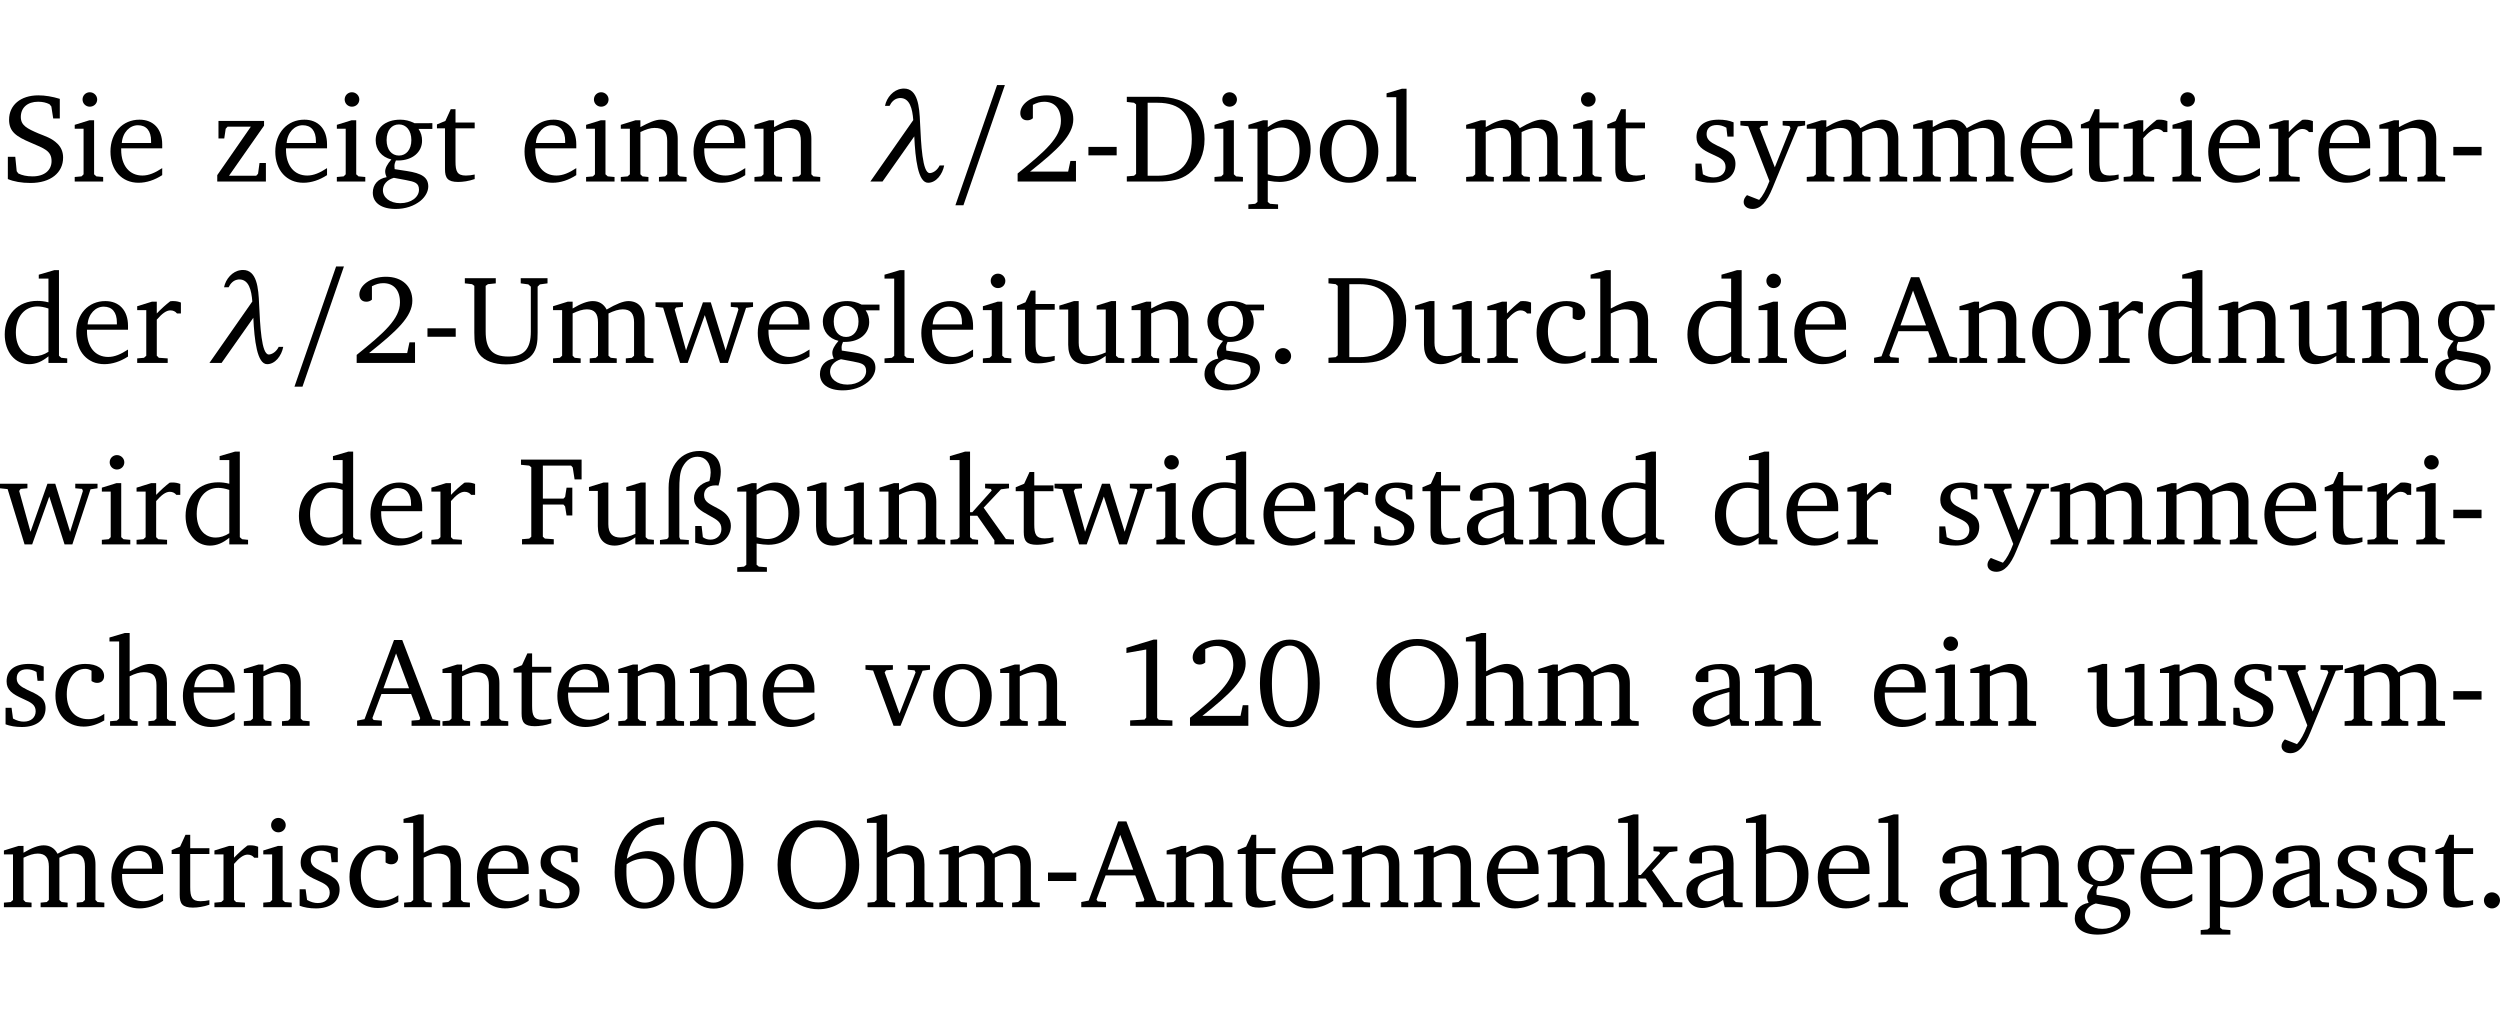 <?xml version="1.0" encoding="UTF-8" standalone="no"?>
<svg
   width="189.459pt"
   height="76.83pt"
   viewBox="0 0 189.459 76.83"
   version="1.2"
   id="svg561"
   sodipodi:docname="c430de4471cb.pdf"
   xmlns:inkscape="http://www.inkscape.org/namespaces/inkscape"
   xmlns:sodipodi="http://sodipodi.sourceforge.net/DTD/sodipodi-0.dtd"
   xmlns:xlink="http://www.w3.org/1999/xlink"
   xmlns="http://www.w3.org/2000/svg"
   xmlns:svg="http://www.w3.org/2000/svg">
  <sodipodi:namedview
     id="namedview563"
     pagecolor="#ffffff"
     bordercolor="#000000"
     borderopacity="0.25"
     inkscape:showpageshadow="2"
     inkscape:pageopacity="0.0"
     inkscape:pagecheckerboard="0"
     inkscape:deskcolor="#d1d1d1"
     inkscape:document-units="pt" />
  <defs
     id="defs124">
    <g
       id="g122">
      <symbol
         overflow="visible"
         id="glyph0-0">
        <path
           style="stroke:none"
           d=""
           id="path2" />
      </symbol>
      <symbol
         overflow="visible"
         id="glyph0-1">
        <path
           style="stroke:none"
           d="m 0.578,-0.188 c 0.438,0.188 1.031,0.297 1.719,0.297 1.531,0 2.469,-0.781 2.469,-1.922 0,-0.422 -0.141,-0.766 -0.422,-1.047 -0.438,-0.438 -0.953,-0.578 -1.438,-0.781 -0.875,-0.375 -1.344,-0.609 -1.344,-1.25 0,-0.703 0.5,-1.156 1.312,-1.156 0.328,0 0.609,0.062 0.859,0.188 L 3.875,-5.688 4.016,-4.781 h 0.5 V -6.266 C 3.953,-6.438 3.406,-6.531 2.891,-6.531 c -1.359,0 -2.219,0.75 -2.219,1.844 0,0.922 0.562,1.281 1.625,1.734 1.047,0.453 1.594,0.625 1.594,1.406 0,0.672 -0.516,1.156 -1.438,1.156 -0.438,0 -0.797,-0.078 -1.078,-0.219 L 1.25,-0.781 1.141,-1.875 h -0.562 z m 0,0"
           id="path5" />
      </symbol>
      <symbol
         overflow="visible"
         id="glyph0-2">
        <path
           style="stroke:none"
           d="m 1.469,-6.766 c -0.297,0 -0.547,0.234 -0.547,0.547 0,0.312 0.25,0.547 0.547,0.547 0.312,0 0.562,-0.234 0.562,-0.547 0,-0.297 -0.25,-0.547 -0.562,-0.547 z m -0.031,2.125 -1.109,0.344 V -4 H 1 v 3.453 L 0.844,-0.391 0.328,-0.344 V 0 h 2.156 V -0.344 L 1.969,-0.391 1.797,-0.547 v -4.094 z m 0,0"
           id="path8" />
      </symbol>
      <symbol
         overflow="visible"
         id="glyph0-3">
        <path
           style="stroke:none"
           d="m 4.281,-1.016 c -0.547,0.359 -1.016,0.562 -1.5,0.562 -0.969,0 -1.609,-0.734 -1.609,-1.953 0,-0.031 0,-0.078 0,-0.109 H 4.281 c 0,-0.109 0,-0.203 0,-0.297 0,-1.172 -0.672,-1.875 -1.719,-1.875 -1.281,0 -2.203,0.984 -2.203,2.422 0,1.406 0.859,2.359 2.125,2.359 0.609,0 1.219,-0.203 1.797,-0.578 z M 3.438,-2.922 H 1.219 c 0.062,-0.812 0.609,-1.344 1.219,-1.344 0.641,0 1,0.422 1,1.203 0,0.047 0,0.094 0,0.141 z m 0,0"
           id="path11" />
      </symbol>
      <symbol
         overflow="visible"
         id="glyph0-4">
        <path
           style="stroke:none"
           d="M 0.438,0 H 4.125 V -1.406 H 3.641 L 3.531,-0.594 3.391,-0.438 h -2.062 l 2.656,-3.797 V -4.594 H 0.531 v 1.328 h 0.438 L 1.078,-4 1.219,-4.156 H 2.984 L 0.438,-0.484 Z m 0,0"
           id="path14" />
      </symbol>
      <symbol
         overflow="visible"
         id="glyph0-5">
        <path
           style="stroke:none"
           d="M 3.531,-4.422 C 3.172,-4.609 2.812,-4.688 2.453,-4.688 c -1.141,0 -1.859,0.641 -1.859,1.562 0,0.719 0.453,1.281 1.188,1.453 -0.312,0.359 -0.469,0.656 -0.469,0.906 0,0.156 0.047,0.297 0.109,0.438 C 0.766,-0.219 0.375,0.234 0.375,0.844 0.375,1.609 1.016,2.078 2.109,2.078 2.844,2.078 3.5,1.859 4,1.453 4.375,1.141 4.578,0.734 4.578,0.375 c 0,-0.703 -0.5,-1 -1.625,-1.172 L 2.031,-0.938 c 0,-0.109 -0.016,-0.188 -0.016,-0.234 0,-0.141 0.047,-0.297 0.109,-0.422 0.062,0 0.109,0 0.156,0 1.109,0 1.828,-0.641 1.828,-1.5 0,-0.328 -0.078,-0.609 -0.266,-0.891 h 1.047 v -0.438 z m -1.172,0.094 c 0.547,0 0.938,0.453 0.938,1.188 0,0.719 -0.391,1.172 -0.938,1.172 -0.562,0 -0.938,-0.453 -0.938,-1.172 0,-0.734 0.375,-1.188 0.938,-1.188 z M 1.969,-0.281 2.891,-0.109 C 3.562,0.016 3.875,0.109 3.875,0.625 c 0,0.547 -0.578,1.016 -1.422,1.016 -0.797,0 -1.312,-0.438 -1.312,-0.984 0,-0.422 0.297,-0.781 0.828,-0.938 z m 0,0"
           id="path17" />
      </symbol>
      <symbol
         overflow="visible"
         id="glyph0-6">
        <path
           style="stroke:none"
           d="m 0.844,-4.031 v 3.094 c 0,0.672 0.203,0.969 1,0.969 0.359,0 0.797,-0.062 1.25,-0.219 v -0.344 c -0.219,0.047 -0.438,0.078 -0.672,0.078 -0.656,0 -0.781,-0.328 -0.781,-1.047 V -4.031 H 3.094 v -0.438 H 1.641 V -5.484 H 1.281 L 0.875,-4.594 0.234,-4.328 v 0.297 z m 0,0"
           id="path20" />
      </symbol>
      <symbol
         overflow="visible"
         id="glyph0-7">
        <path
           style="stroke:none"
           d="M 0.281,0 H 2.375 V -0.344 L 1.922,-0.391 1.766,-0.547 V -3.75 c 0.406,-0.203 0.766,-0.312 1.062,-0.312 0.703,0 0.969,0.281 0.969,0.984 v 2.531 l -0.156,0.156 -0.469,0.047 V 0 h 2.094 V -0.344 L 4.75,-0.391 4.594,-0.547 v -2.688 c 0,-0.969 -0.469,-1.453 -1.297,-1.453 -0.406,0 -0.891,0.219 -1.531,0.562 v -0.516 h -0.375 L 0.281,-4.297 V -4 h 0.688 v 3.453 L 0.797,-0.391 0.281,-0.344 Z m 0,0"
           id="path23" />
      </symbol>
      <symbol
         overflow="visible"
         id="glyph0-8">
        <path
           style="stroke:none"
           d="m 1.344,-0.75 c 2.125,-1.688 3.281,-2.766 3.281,-3.969 0,-1.078 -0.766,-1.812 -2,-1.812 -1.188,0 -2.016,0.672 -2.016,1.344 0,0.328 0.188,0.547 0.531,0.547 0.156,0 0.297,-0.047 0.422,-0.156 V -5.812 c 0.297,-0.156 0.562,-0.234 0.859,-0.234 0.797,0 1.266,0.531 1.266,1.453 0,1.25 -1.188,2.297 -3.281,3.984 V 0 H 4.828 V -1.562 H 4.406 L 4.234,-0.75 Z m 0,0"
           id="path26" />
      </symbol>
      <symbol
         overflow="visible"
         id="glyph0-9">
        <path
           style="stroke:none"
           d="m 0.453,-2.625 v 0.641 H 2.594 V -2.625 Z m 0,0"
           id="path29" />
      </symbol>
      <symbol
         overflow="visible"
         id="glyph0-10">
        <path
           style="stroke:none"
           d="M 2.672,-6.422 H 0.312 v 0.391 l 0.547,0.062 0.156,0.125 v 5.266 L 0.859,-0.438 0.312,-0.391 V 0 h 2.359 c 0.969,0 1.688,-0.109 2.344,-0.594 0.781,-0.594 1.188,-1.484 1.188,-2.625 0,-2 -1.266,-3.203 -3.531,-3.203 z m -0.781,0.453 h 0.75 c 1.75,0 2.594,0.891 2.594,2.75 0,1.859 -0.844,2.781 -2.594,2.781 h -0.75 z m 0,0"
           id="path32" />
      </symbol>
      <symbol
         overflow="visible"
         id="glyph0-11">
        <path
           style="stroke:none"
           d="m 0.219,2.078 h 2.25 V 1.734 L 1.859,1.688 1.688,1.547 V -0.062 C 2.047,0 2.344,0.031 2.578,0.031 4,0.031 4.938,-0.953 4.938,-2.453 4.938,-3.797 4.156,-4.688 3.094,-4.688 2.656,-4.688 2.203,-4.5 1.688,-4.125 V -4.641 H 1.328 L 0.219,-4.297 V -4 h 0.688 V 1.547 L 0.734,1.688 0.219,1.734 Z m 1.469,-2.625 v -3.219 c 0.375,-0.219 0.688,-0.328 1.016,-0.328 0.828,0 1.391,0.656 1.391,1.766 0,1.172 -0.656,1.922 -1.594,1.922 -0.219,0 -0.484,-0.047 -0.812,-0.141 z m 0,0"
           id="path35" />
      </symbol>
      <symbol
         overflow="visible"
         id="glyph0-12">
        <path
           style="stroke:none"
           d="m 2.578,-4.688 c -1.297,0 -2.219,0.953 -2.219,2.391 0,1.406 0.938,2.391 2.219,2.391 1.281,0 2.219,-0.984 2.219,-2.391 0,-1.422 -0.938,-2.391 -2.219,-2.391 z m 0,0.406 c 0.766,0 1.328,0.75 1.328,1.984 0,1.234 -0.562,1.969 -1.328,1.969 -0.766,0 -1.328,-0.75 -1.328,-1.969 0,-1.25 0.547,-1.984 1.328,-1.984 z m 0,0"
           id="path38" />
      </symbol>
      <symbol
         overflow="visible"
         id="glyph0-13">
        <path
           style="stroke:none"
           d="M 0.266,0 H 2.5 V -0.344 L 1.953,-0.391 1.781,-0.547 V -7.031 H 1.422 l -1.156,0.344 v 0.297 H 1 v 5.844 l -0.172,0.156 -0.562,0.047 z m 0,0"
           id="path41" />
      </symbol>
      <symbol
         overflow="visible"
         id="glyph0-14">
        <path
           style="stroke:none"
           d="M 4.344,-4.047 C 4.125,-4.469 3.766,-4.688 3.297,-4.688 c -0.406,0 -0.906,0.188 -1.531,0.562 v -0.516 h -0.375 L 0.281,-4.297 V -4 h 0.688 v 3.453 L 0.797,-0.391 0.281,-0.344 V 0 H 2.375 V -0.344 L 1.922,-0.391 1.766,-0.547 V -3.75 C 2.188,-3.953 2.531,-4.062 2.844,-4.062 c 0.578,0 0.844,0.312 0.844,0.984 v 2.531 L 3.531,-0.391 3.062,-0.344 V 0 H 5.109 V -0.344 L 4.656,-0.391 4.484,-0.547 V -3.75 c 0.406,-0.203 0.781,-0.312 1.078,-0.312 0.594,0 0.859,0.312 0.859,0.984 v 2.531 L 6.25,-0.391 5.797,-0.344 V 0 h 2.094 V -0.344 L 7.375,-0.391 7.219,-0.547 v -2.688 c 0,-0.953 -0.484,-1.453 -1.234,-1.453 -0.375,0 -0.922,0.219 -1.641,0.641 z m 0,0"
           id="path44" />
      </symbol>
      <symbol
         overflow="visible"
         id="glyph0-15">
        <path
           style="stroke:none"
           d="M 3.297,-4.484 C 2.969,-4.625 2.594,-4.688 2.172,-4.688 c -1.094,0 -1.688,0.484 -1.688,1.328 0,0.641 0.422,0.953 1.234,1.312 0.625,0.281 0.969,0.453 0.969,0.953 0,0.453 -0.344,0.781 -0.906,0.781 -0.266,0 -0.531,-0.078 -0.812,-0.234 l -0.109,-0.812 H 0.406 v 1.25 c 0.328,0.125 0.75,0.203 1.234,0.203 1.125,0 1.797,-0.547 1.797,-1.438 0,-0.359 -0.141,-0.641 -0.375,-0.828 -0.312,-0.25 -0.672,-0.391 -1,-0.547 C 1.516,-2.984 1.25,-3.188 1.25,-3.594 c 0,-0.438 0.281,-0.688 0.781,-0.688 0.234,0 0.469,0.062 0.719,0.203 l 0.078,0.672 h 0.469 z m 0,0"
           id="path47" />
      </symbol>
      <symbol
         overflow="visible"
         id="glyph0-16">
        <path
           style="stroke:none"
           d="M -0.016,-4.594 V -4.25 l 0.594,0.062 1.609,4.156 C 1.938,0.641 1.656,1.125 1.406,1.391 L 0.484,1.031 c -0.156,0.156 -0.25,0.328 -0.25,0.516 0,0.312 0.266,0.531 0.672,0.531 0.609,0 1.078,-0.516 1.516,-1.594 L 4.344,-4.172 4.891,-4.25 V -4.594 H 3.188 V -4.25 l 0.516,0.047 0.078,0.156 -1.188,2.969 -1.156,-2.969 0.125,-0.156 0.5,-0.047 v -0.344 z m 0,0"
           id="path50" />
      </symbol>
      <symbol
         overflow="visible"
         id="glyph0-17">
        <path
           style="stroke:none"
           d="m 0.281,0 h 2.312 V -0.344 L 1.922,-0.391 1.766,-0.547 V -3.281 c 0.391,-0.453 0.719,-0.703 1.031,-0.703 0.203,0 0.375,0.078 0.5,0.234 H 3.594 V -4.578 C 3.391,-4.656 3.219,-4.688 3.016,-4.688 c -0.078,0 -0.156,0 -0.234,0.016 C 2.438,-4.406 2.094,-4.094 1.766,-3.75 v -0.891 h -0.375 L 0.281,-4.297 V -4 h 0.688 v 3.453 L 0.797,-0.391 0.281,-0.344 Z m 0,0"
           id="path53" />
      </symbol>
      <symbol
         overflow="visible"
         id="glyph0-18">
        <path
           style="stroke:none"
           d="M 3.656,-6.391 V -4.594 C 3.359,-4.672 3.078,-4.703 2.812,-4.703 c -1.453,0 -2.469,1.016 -2.469,2.547 0,1.344 0.797,2.25 1.844,2.25 0.531,0 0.984,-0.203 1.469,-0.594 V 0 H 5.078 V -0.344 L 4.625,-0.391 4.453,-0.547 V -7.031 H 4.094 L 2.922,-6.688 v 0.297 z m 0,5.547 C 3.312,-0.625 2.969,-0.516 2.625,-0.516 c -0.859,0 -1.438,-0.672 -1.438,-1.797 0,-1.203 0.672,-1.969 1.641,-1.969 0.219,0 0.516,0.047 0.828,0.156 z m 0,0"
           id="path56" />
      </symbol>
      <symbol
         overflow="visible"
         id="glyph0-19">
        <path
           style="stroke:none"
           d="m 0.234,-6.422 v 0.391 l 0.547,0.062 0.172,0.125 v 3.547 c 0,0.703 0.047,1.234 0.422,1.688 0.359,0.438 1.062,0.719 1.969,0.719 0.906,0 1.625,-0.281 1.984,-0.719 C 5.703,-1.062 5.75,-1.594 5.75,-2.297 V -5.781 L 5.922,-5.953 6.5,-6.031 V -6.422 H 4.469 v 0.391 l 0.578,0.078 0.188,0.172 V -2.375 c 0,1.297 -0.5,1.891 -1.703,1.891 -1.234,0 -1.719,-0.594 -1.719,-1.891 v -3.469 l 0.172,-0.125 0.594,-0.062 v -0.391 z m 0,0"
           id="path59" />
      </symbol>
      <symbol
         overflow="visible"
         id="glyph0-20">
        <path
           style="stroke:none"
           d="M -0.016,-4.594 V -4.25 L 0.562,-4.188 1.844,0 H 2.422 L 3.719,-3.625 4.875,0 H 5.469 L 6.844,-4.172 7.375,-4.25 V -4.594 H 5.688 V -4.25 l 0.516,0.047 0.062,0.156 -0.969,3.094 -1.125,-3.641 H 3.578 L 2.297,-0.953 1.438,-4.047 1.547,-4.203 2.062,-4.25 v -0.344 z m 0,0"
           id="path62" />
      </symbol>
      <symbol
         overflow="visible"
         id="glyph0-21">
        <path
           style="stroke:none"
           d="M 1.359,-4.688 0.25,-4.344 v 0.297 H 0.922 V -1.375 c 0,0.969 0.469,1.469 1.281,1.469 0.469,0 0.984,-0.219 1.562,-0.625 V 0 h 1.406 V -0.344 L 4.719,-0.391 4.547,-0.547 V -4.688 H 4.188 l -1.109,0.344 v 0.297 h 0.688 v 3.25 C 3.359,-0.609 3,-0.516 2.656,-0.516 c -0.641,0 -0.938,-0.328 -0.938,-1.016 V -4.688 Z m 0,0"
           id="path65" />
      </symbol>
      <symbol
         overflow="visible"
         id="glyph0-22">
        <path
           style="stroke:none"
           d="M 1.328,-1.125 C 1,-1.125 0.719,-0.859 0.719,-0.516 0.719,-0.172 1,0.094 1.328,0.094 1.656,0.094 1.938,-0.188 1.938,-0.516 1.938,-0.859 1.656,-1.125 1.328,-1.125 Z m 0,0"
           id="path68" />
      </symbol>
      <symbol
         overflow="visible"
         id="glyph0-23">
        <path
           style="stroke:none"
           d="m 4.062,-0.406 v -0.5 C 3.656,-0.625 3.266,-0.5 2.844,-0.5 c -0.984,0 -1.625,-0.688 -1.625,-1.875 0,-1.203 0.594,-1.938 1.406,-1.938 0.172,0 0.312,0.047 0.469,0.141 v 0.781 C 3.234,-3.297 3.375,-3.25 3.516,-3.25 c 0.328,0 0.531,-0.203 0.531,-0.516 C 4.047,-4.312 3.531,-4.688 2.625,-4.688 c -1.344,0 -2.266,0.953 -2.266,2.391 0,1.406 0.844,2.359 2.141,2.359 0.516,0 1.031,-0.156 1.562,-0.469 z m 0,0"
           id="path71" />
      </symbol>
      <symbol
         overflow="visible"
         id="glyph0-24">
        <path
           style="stroke:none"
           d="M 1.344,-7.031 0.188,-6.688 v 0.297 h 0.734 v 5.844 L 0.75,-0.391 0.234,-0.344 V 0 h 2.094 V -0.344 L 1.891,-0.391 1.719,-0.547 V -3.75 c 0.406,-0.203 0.766,-0.312 1.062,-0.312 0.703,0 0.969,0.281 0.969,0.984 v 2.531 l -0.172,0.156 -0.438,0.047 V 0 H 5.219 v -0.344 l -0.5,-0.047 -0.172,-0.156 v -2.688 c 0,-0.969 -0.453,-1.453 -1.281,-1.453 -0.422,0 -0.906,0.219 -1.547,0.562 v -2.906 z m 0,0"
           id="path74" />
      </symbol>
      <symbol
         overflow="visible"
         id="glyph0-25">
        <path
           style="stroke:none"
           d="m 2.719,-6.5 -2.234,6 -0.562,0.109 V 0 h 1.875 v -0.391 l -0.625,-0.047 -0.094,-0.141 0.688,-1.828 h 2.25 l 0.688,1.828 -0.062,0.141 -0.594,0.047 V 0 H 6.219 V -0.391 L 5.641,-0.5 3.344,-6.5 Z M 2.875,-5.484 3.859,-2.844 h -1.938 z m 0,0"
           id="path77" />
      </symbol>
      <symbol
         overflow="visible"
         id="glyph0-26">
        <path
           style="stroke:none"
           d="M 0.312,0 H 2.719 V -0.391 L 2.047,-0.438 1.891,-0.578 v -2.438 h 1.562 L 3.578,-2.875 3.688,-2.188 H 4.125 V -4.297 H 3.688 l -0.109,0.703 -0.125,0.125 h -1.562 v -2.5 H 4.031 l 0.125,0.141 0.141,0.906 h 0.531 v -1.5 h -4.594 v 0.391 l 0.625,0.062 0.156,0.125 v 5.266 L 0.859,-0.438 0.312,-0.391 Z m 0,0"
           id="path80" />
      </symbol>
      <symbol
         overflow="visible"
         id="glyph0-27">
        <path
           style="stroke:none"
           d="m 4.625,-4.453 c 0.109,-0.375 0.172,-0.719 0.172,-1.062 0,-1 -0.594,-1.562 -1.609,-1.562 -1.375,0 -2.344,1.078 -2.344,2.781 v 3.75 L 0.734,-0.406 0.188,-0.328 V 0 H 2.375 V -0.328 L 1.734,-0.375 1.656,-0.547 V -4.125 c 0,-0.766 0.031,-1.344 0.25,-1.75 0.281,-0.516 0.656,-0.766 1.141,-0.766 0.578,0 0.984,0.469 0.984,1.188 0,0.188 -0.031,0.406 -0.094,0.656 C 3.219,-4.625 2.766,-4.094 2.766,-3.5 c 0,0.656 0.453,0.922 1.188,1.328 0.562,0.312 0.891,0.484 0.891,1.016 0,0.438 -0.328,0.797 -0.828,0.797 -0.234,0 -0.406,-0.062 -0.578,-0.188 L 3.344,-1.391 H 2.859 V -0.125 C 3.344,0 3.703,0.062 3.953,0.062 c 0.969,0 1.609,-0.656 1.609,-1.469 0,-0.531 -0.297,-0.938 -0.922,-1.281 -0.688,-0.375 -1.109,-0.516 -1.109,-1.047 0,-0.438 0.312,-0.734 0.859,-0.734 0.062,0 0.141,0 0.234,0.016 z m 0,0"
           id="path83" />
      </symbol>
      <symbol
         overflow="visible"
         id="glyph0-28">
        <path
           style="stroke:none"
           d="m 0.234,0 h 2.094 v -0.344 l -0.438,-0.047 -0.172,-0.156 v -1.625 H 2.266 L 3.562,-0.312 V 0 H 5.047 V -0.359 L 4.438,-0.406 2.75,-2.781 4.062,-4.172 4.672,-4.25 v -0.344 h -1.812 V -4.25 l 0.438,0.047 0.062,0.125 -1.469,1.641 H 1.719 v -4.594 h -0.375 L 0.188,-6.688 v 0.297 h 0.734 v 5.844 L 0.75,-0.391 0.234,-0.344 Z m 0,0"
           id="path86" />
      </symbol>
      <symbol
         overflow="visible"
         id="glyph0-29">
        <path
           style="stroke:none"
           d="M 3.188,-0.547 3.312,0 H 4.672 V -0.344 L 4.156,-0.391 3.984,-0.547 V -3.312 c 0,-0.969 -0.422,-1.375 -1.422,-1.375 -1.203,0 -1.938,0.484 -1.938,1.078 0,0.219 0.078,0.297 0.297,0.297 H 1.594 V -4.125 c 0.25,-0.109 0.484,-0.156 0.719,-0.156 0.688,0 0.875,0.328 0.875,1.078 v 0.312 C 1.281,-2.438 0.406,-2.156 0.406,-1.156 c 0,0.719 0.469,1.219 1.219,1.219 0.453,0 0.969,-0.203 1.562,-0.609 z m 0,-0.328 C 2.719,-0.609 2.328,-0.453 2.016,-0.453 1.531,-0.453 1.25,-0.766 1.25,-1.234 1.25,-1.938 1.844,-2.188 3.188,-2.562 Z m 0,0"
           id="path89" />
      </symbol>
      <symbol
         overflow="visible"
         id="glyph0-30">
        <path
           style="stroke:none"
           d="M -0.047,-4.594 V -4.25 L 0.531,-4.188 2.078,0 h 0.531 L 4.281,-4.172 4.844,-4.25 V -4.594 H 3.156 V -4.25 l 0.516,0.047 0.078,0.156 -1.219,3.125 -1.125,-3.125 0.109,-0.156 L 2.031,-4.25 v -0.344 z m 0,0"
           id="path92" />
      </symbol>
      <symbol
         overflow="visible"
         id="glyph0-31">
        <path
           style="stroke:none"
           d="m 2.969,-6.531 -2.062,0.625 v 0.391 l 1.5,-0.266 V -0.625 l -0.125,0.156 -1.094,0.062 V 0 h 3.203 v -0.406 l -1.031,-0.047 -0.125,-0.141 v -5.938 z m 0,0"
           id="path95" />
      </symbol>
      <symbol
         overflow="visible"
         id="glyph0-32">
        <path
           style="stroke:none"
           d="m 2.656,-6.531 c -1.359,0 -2.266,1.203 -2.266,3.312 0,2.125 0.906,3.328 2.266,3.328 1.375,0 2.266,-1.203 2.266,-3.328 0,-2.109 -0.891,-3.312 -2.266,-3.312 z m 0,0.453 c 0.875,0 1.359,0.969 1.359,2.859 0,1.906 -0.484,2.875 -1.359,2.875 -0.875,0 -1.359,-0.969 -1.359,-2.859 0,-1.906 0.484,-2.875 1.359,-2.875 z m 0,0"
           id="path98" />
      </symbol>
      <symbol
         overflow="visible"
         id="glyph0-33">
        <path
           style="stroke:none"
           d="m 3.5,-6.578 c -0.828,0 -1.547,0.281 -2.109,0.844 C 0.75,-5.109 0.406,-4.25 0.406,-3.219 c 0,1.047 0.344,1.922 0.984,2.547 C 1.953,-0.141 2.688,0.156 3.5,0.156 c 1.109,0 2.062,-0.562 2.594,-1.469 0.328,-0.562 0.5,-1.188 0.5,-1.906 C 6.594,-4.25 6.25,-5.109 5.609,-5.734 5.031,-6.297 4.328,-6.578 3.5,-6.578 Z m 0,0.516 c 1.234,0 2.078,1.078 2.078,2.844 0,1.781 -0.844,2.859 -2.078,2.859 -1.25,0 -2.094,-1.078 -2.094,-2.859 C 1.406,-5.016 2.25,-6.062 3.5,-6.062 Z m 0,0"
           id="path101" />
      </symbol>
      <symbol
         overflow="visible"
         id="glyph0-34">
        <path
           style="stroke:none"
           d="m 4.234,-6.828 c -2.344,0.156 -3.75,1.734 -3.75,4.172 0,1.734 0.938,2.766 2.219,2.766 1.312,0 2.312,-0.984 2.312,-2.281 0,-1.219 -0.844,-2.078 -1.984,-2.078 -0.562,0 -1.125,0.203 -1.625,0.578 0.297,-1.703 1.266,-2.594 2.797,-2.594 0.016,0 0.031,0 0.031,0 z M 1.391,-3.25 c 0.391,-0.281 0.859,-0.438 1.375,-0.438 0.812,0 1.391,0.625 1.391,1.609 0,1 -0.578,1.734 -1.375,1.734 -0.891,0 -1.406,-0.797 -1.406,-2.328 0,-0.172 0,-0.375 0.016,-0.578 z m 0,0"
           id="path104" />
      </symbol>
      <symbol
         overflow="visible"
         id="glyph0-35">
        <path
           style="stroke:none"
           d="M 1.25,-7.031 0.078,-6.688 v 0.297 h 0.75 V 0 h 1.219 C 3.875,0 4.812,-0.875 4.812,-2.516 4.812,-3.812 4.047,-4.688 2.922,-4.688 c -0.422,0 -0.844,0.109 -1.312,0.328 V -7.031 Z M 1.609,-0.438 V -4.031 C 1.938,-4.125 2.219,-4.188 2.453,-4.188 c 0.953,0 1.5,0.656 1.5,1.859 0,1.312 -0.562,1.891 -1.812,1.891 -0.047,0 -0.234,0 -0.531,0 z m 0,0"
           id="path107" />
      </symbol>
      <symbol
         overflow="visible"
         id="glyph1-0">
        <path
           style="stroke:none"
           d=""
           id="path110" />
      </symbol>
      <symbol
         overflow="visible"
         id="glyph1-1">
        <path
           style="stroke:none"
           d="m 1.422,-5.734 h 0.344 c 0.141,-0.297 0.375,-0.531 0.672,-0.578 0.047,-0.016 0.094,-0.016 0.141,-0.016 0.719,0 0.922,0.812 0.984,1.672 L 0.312,0 h 0.922 l 2.406,-3.422 c 0.078,1.688 0.281,3.516 1.047,3.516 0.609,0 1.094,-0.641 1.219,-1.312 H 5.562 c -0.141,0.297 -0.422,0.547 -0.719,0.578 -0.016,0 -0.031,0 -0.031,0 -0.562,0 -0.656,-2.203 -0.734,-3.812 -0.047,-1.234 -0.172,-2.594 -1.219,-2.594 -0.062,0 -0.109,0 -0.188,0.016 -0.609,0.078 -1.125,0.656 -1.25,1.297 z m 0,0"
           id="path113" />
      </symbol>
      <symbol
         overflow="visible"
         id="glyph2-0">
        <path
           style="stroke:none"
           d=""
           id="path116" />
      </symbol>
      <symbol
         overflow="visible"
         id="glyph2-1">
        <path
           style="stroke:none"
           d="M 4.281,-7.312 H 3.688 L 0.531,1.797 h 0.609 z m 0,0"
           id="path119" />
      </symbol>
    </g>
  </defs>
  <g
     id="surface1"
     transform="translate(-40.378,-104.995)">
    <path
       style="fill:none;stroke:#000000;stroke-width:0.01;stroke-linecap:butt;stroke-linejoin:miter;stroke-miterlimit:10;stroke-opacity:0.01"
       d="M -5.625e-4,-0.001 H 188.507"
       transform="matrix(1,0,0,-1,40.399,104.999)"
       id="path126" />
    <g
       style="fill:#000000;fill-opacity:1"
       id="g134">
      <use
         xlink:href="#glyph0-1"
         x="40.394"
         y="118.752"
         id="use128" />
      <use
         xlink:href="#glyph0-2"
         x="45.712"
         y="118.752"
         id="use130" />
      <use
         xlink:href="#glyph0-3"
         x="48.39"
         y="118.752"
         id="use132" />
    </g>
    <g
       style="fill:#000000;fill-opacity:1"
       id="g146">
      <use
         xlink:href="#glyph0-4"
         x="56.404"
         y="118.752"
         id="use136" />
      <use
         xlink:href="#glyph0-3"
         x="60.881"
         y="118.752"
         id="use138" />
      <use
         xlink:href="#glyph0-2"
         x="65.577"
         y="118.752"
         id="use140" />
      <use
         xlink:href="#glyph0-5"
         x="68.255"
         y="118.752"
         id="use142" />
      <use
         xlink:href="#glyph0-6"
         x="73.257"
         y="118.752"
         id="use144" />
    </g>
    <g
       style="fill:#000000;fill-opacity:1"
       id="g158">
      <use
         xlink:href="#glyph0-3"
         x="79.77"
         y="118.752"
         id="use148" />
      <use
         xlink:href="#glyph0-2"
         x="84.466"
         y="118.752"
         id="use150" />
      <use
         xlink:href="#glyph0-7"
         x="87.144"
         y="118.752"
         id="use152" />
      <use
         xlink:href="#glyph0-3"
         x="92.576"
         y="118.752"
         id="use154" />
      <use
         xlink:href="#glyph0-7"
         x="97.272"
         y="118.752"
         id="use156" />
    </g>
    <g
       style="fill:#000000;fill-opacity:1"
       id="g162">
      <use
         xlink:href="#glyph1-1"
         x="106.025"
         y="118.752"
         id="use160" />
    </g>
    <g
       style="fill:#000000;fill-opacity:1"
       id="g166">
      <use
         xlink:href="#glyph2-1"
         x="112.251"
         y="118.752"
         id="use164" />
    </g>
    <g
       style="fill:#000000;fill-opacity:1"
       id="g182">
      <use
         xlink:href="#glyph0-8"
         x="117.091"
         y="118.752"
         id="use168" />
      <use
         xlink:href="#glyph0-9"
         x="122.409"
         y="118.752"
         id="use170" />
      <use
         xlink:href="#glyph0-10"
         x="125.46"
         y="118.752"
         id="use172" />
      <use
         xlink:href="#glyph0-2"
         x="132.088"
         y="118.752"
         id="use174" />
      <use
         xlink:href="#glyph0-11"
         x="134.766"
         y="118.752"
         id="use176" />
      <use
         xlink:href="#glyph0-12"
         x="140.036"
         y="118.752"
         id="use178" />
      <use
         xlink:href="#glyph0-13"
         x="145.191"
         y="118.752"
         id="use180" />
    </g>
    <g
       style="fill:#000000;fill-opacity:1"
       id="g190">
      <use
         xlink:href="#glyph0-14"
         x="151.207"
         y="118.752"
         id="use184" />
      <use
         xlink:href="#glyph0-2"
         x="159.269"
         y="118.752"
         id="use186" />
      <use
         xlink:href="#glyph0-6"
         x="161.947"
         y="118.752"
         id="use188" />
    </g>
    <g
       style="fill:#000000;fill-opacity:1"
       id="g218">
      <use
         xlink:href="#glyph0-15"
         x="168.46"
         y="118.752"
         id="use192" />
      <use
         xlink:href="#glyph0-16"
         x="172.286"
         y="118.752"
         id="use194" />
      <use
         xlink:href="#glyph0-14"
         x="177.02"
         y="118.752"
         id="use196" />
      <use
         xlink:href="#glyph0-14"
         x="185.083"
         y="118.752"
         id="use198" />
      <use
         xlink:href="#glyph0-3"
         x="193.146"
         y="118.752"
         id="use200" />
      <use
         xlink:href="#glyph0-6"
         x="197.842"
         y="118.752"
         id="use202" />
      <use
         xlink:href="#glyph0-17"
         x="201.036"
         y="118.752"
         id="use204" />
      <use
         xlink:href="#glyph0-2"
         x="204.69"
         y="118.752"
         id="use206" />
      <use
         xlink:href="#glyph0-3"
         x="207.367"
         y="118.752"
         id="use208" />
      <use
         xlink:href="#glyph0-17"
         x="212.064"
         y="118.752"
         id="use210" />
      <use
         xlink:href="#glyph0-3"
         x="215.717"
         y="118.752"
         id="use212" />
      <use
         xlink:href="#glyph0-7"
         x="220.413"
         y="118.752"
         id="use214" />
      <use
         xlink:href="#glyph0-9"
         x="225.846"
         y="118.752"
         id="use216" />
    </g>
    <g
       style="fill:#000000;fill-opacity:1"
       id="g226">
      <use
         xlink:href="#glyph0-18"
         x="40.394"
         y="132.5"
         id="use220" />
      <use
         xlink:href="#glyph0-3"
         x="45.798"
         y="132.5"
         id="use222" />
      <use
         xlink:href="#glyph0-17"
         x="50.494"
         y="132.5"
         id="use224" />
    </g>
    <g
       style="fill:#000000;fill-opacity:1"
       id="g230">
      <use
         xlink:href="#glyph1-1"
         x="55.936"
         y="132.5"
         id="use228" />
    </g>
    <g
       style="fill:#000000;fill-opacity:1"
       id="g234">
      <use
         xlink:href="#glyph2-1"
         x="62.162"
         y="132.5"
         id="use232" />
    </g>
    <g
       style="fill:#000000;fill-opacity:1"
       id="g266">
      <use
         xlink:href="#glyph0-8"
         x="67.002"
         y="132.5"
         id="use236" />
      <use
         xlink:href="#glyph0-9"
         x="72.32"
         y="132.5"
         id="use238" />
      <use
         xlink:href="#glyph0-19"
         x="75.371"
         y="132.5"
         id="use240" />
      <use
         xlink:href="#glyph0-14"
         x="82.008"
         y="132.5"
         id="use242" />
      <use
         xlink:href="#glyph0-20"
         x="90.071"
         y="132.5"
         id="use244" />
      <use
         xlink:href="#glyph0-3"
         x="97.445"
         y="132.5"
         id="use246" />
      <use
         xlink:href="#glyph0-5"
         x="102.141"
         y="132.5"
         id="use248" />
      <use
         xlink:href="#glyph0-13"
         x="107.143"
         y="132.5"
         id="use250" />
      <use
         xlink:href="#glyph0-3"
         x="109.84"
         y="132.5"
         id="use252" />
      <use
         xlink:href="#glyph0-2"
         x="114.536"
         y="132.5"
         id="use254" />
      <use
         xlink:href="#glyph0-6"
         x="117.214"
         y="132.5"
         id="use256" />
      <use
         xlink:href="#glyph0-21"
         x="120.408"
         y="132.5"
         id="use258" />
      <use
         xlink:href="#glyph0-7"
         x="125.851"
         y="132.5"
         id="use260" />
      <use
         xlink:href="#glyph0-5"
         x="131.283"
         y="132.5"
         id="use262" />
      <use
         xlink:href="#glyph0-22"
         x="136.285"
         y="132.5"
         id="use264" />
    </g>
    <g
       style="fill:#000000;fill-opacity:1"
       id="g278">
      <use
         xlink:href="#glyph0-10"
         x="140.742"
         y="132.5"
         id="use268" />
      <use
         xlink:href="#glyph0-21"
         x="147.37"
         y="132.5"
         id="use270" />
      <use
         xlink:href="#glyph0-17"
         x="152.812"
         y="132.5"
         id="use272" />
      <use
         xlink:href="#glyph0-23"
         x="156.466"
         y="132.5"
         id="use274" />
      <use
         xlink:href="#glyph0-24"
         x="160.731"
         y="132.5"
         id="use276" />
    </g>
    <g
       style="fill:#000000;fill-opacity:1"
       id="g286">
      <use
         xlink:href="#glyph0-18"
         x="167.914"
         y="132.5"
         id="use280" />
      <use
         xlink:href="#glyph0-2"
         x="173.318"
         y="132.5"
         id="use282" />
      <use
         xlink:href="#glyph0-3"
         x="175.996"
         y="132.5"
         id="use284" />
    </g>
    <g
       style="fill:#000000;fill-opacity:1"
       id="g306">
      <use
         xlink:href="#glyph0-25"
         x="182.48"
         y="132.5"
         id="use288" />
      <use
         xlink:href="#glyph0-7"
         x="188.592"
         y="132.5"
         id="use290" />
      <use
         xlink:href="#glyph0-12"
         x="194.024"
         y="132.5"
         id="use292" />
      <use
         xlink:href="#glyph0-17"
         x="199.179"
         y="132.5"
         id="use294" />
      <use
         xlink:href="#glyph0-18"
         x="202.833"
         y="132.5"
         id="use296" />
      <use
         xlink:href="#glyph0-7"
         x="208.237"
         y="132.5"
         id="use298" />
      <use
         xlink:href="#glyph0-21"
         x="213.669"
         y="132.5"
         id="use300" />
      <use
         xlink:href="#glyph0-7"
         x="219.111"
         y="132.5"
         id="use302" />
      <use
         xlink:href="#glyph0-5"
         x="224.543"
         y="132.5"
         id="use304" />
    </g>
    <g
       style="fill:#000000;fill-opacity:1"
       id="g316">
      <use
         xlink:href="#glyph0-20"
         x="40.394"
         y="146.249"
         id="use308" />
      <use
         xlink:href="#glyph0-2"
         x="47.768"
         y="146.249"
         id="use310" />
      <use
         xlink:href="#glyph0-17"
         x="50.446"
         y="146.249"
         id="use312" />
      <use
         xlink:href="#glyph0-18"
         x="54.099"
         y="146.249"
         id="use314" />
    </g>
    <g
       style="fill:#000000;fill-opacity:1"
       id="g324">
      <use
         xlink:href="#glyph0-18"
         x="62.688"
         y="146.249"
         id="use318" />
      <use
         xlink:href="#glyph0-3"
         x="68.092"
         y="146.249"
         id="use320" />
      <use
         xlink:href="#glyph0-17"
         x="72.788"
         y="146.249"
         id="use322" />
    </g>
    <g
       style="fill:#000000;fill-opacity:1"
       id="g362">
      <use
         xlink:href="#glyph0-26"
         x="79.626"
         y="146.249"
         id="use326" />
      <use
         xlink:href="#glyph0-21"
         x="84.762"
         y="146.249"
         id="use328" />
      <use
         xlink:href="#glyph0-27"
         x="90.204"
         y="146.249"
         id="use330" />
      <use
         xlink:href="#glyph0-11"
         x="96.029"
         y="146.249"
         id="use332" />
      <use
         xlink:href="#glyph0-21"
         x="101.299"
         y="146.249"
         id="use334" />
      <use
         xlink:href="#glyph0-7"
         x="106.741"
         y="146.249"
         id="use336" />
      <use
         xlink:href="#glyph0-28"
         x="112.173"
         y="146.249"
         id="use338" />
      <use
         xlink:href="#glyph0-6"
         x="117.118"
         y="146.249"
         id="use340" />
      <use
         xlink:href="#glyph0-20"
         x="120.312"
         y="146.249"
         id="use342" />
      <use
         xlink:href="#glyph0-2"
         x="127.686"
         y="146.249"
         id="use344" />
      <use
         xlink:href="#glyph0-18"
         x="130.364"
         y="146.249"
         id="use346" />
      <use
         xlink:href="#glyph0-3"
         x="135.768"
         y="146.249"
         id="use348" />
      <use
         xlink:href="#glyph0-17"
         x="140.464"
         y="146.249"
         id="use350" />
      <use
         xlink:href="#glyph0-15"
         x="144.118"
         y="146.249"
         id="use352" />
      <use
         xlink:href="#glyph0-6"
         x="147.943"
         y="146.249"
         id="use354" />
      <use
         xlink:href="#glyph0-29"
         x="151.138"
         y="146.249"
         id="use356" />
      <use
         xlink:href="#glyph0-7"
         x="155.987"
         y="146.249"
         id="use358" />
      <use
         xlink:href="#glyph0-18"
         x="161.419"
         y="146.249"
         id="use360" />
    </g>
    <g
       style="fill:#000000;fill-opacity:1"
       id="g370">
      <use
         xlink:href="#glyph0-18"
         x="169.998"
         y="146.249"
         id="use364" />
      <use
         xlink:href="#glyph0-3"
         x="175.402"
         y="146.249"
         id="use366" />
      <use
         xlink:href="#glyph0-17"
         x="180.098"
         y="146.249"
         id="use368" />
    </g>
    <g
       style="fill:#000000;fill-opacity:1"
       id="g390">
      <use
         xlink:href="#glyph0-15"
         x="186.937"
         y="146.249"
         id="use372" />
      <use
         xlink:href="#glyph0-16"
         x="190.762"
         y="146.249"
         id="use374" />
      <use
         xlink:href="#glyph0-14"
         x="195.497"
         y="146.249"
         id="use376" />
      <use
         xlink:href="#glyph0-14"
         x="203.559"
         y="146.249"
         id="use378" />
      <use
         xlink:href="#glyph0-3"
         x="211.622"
         y="146.249"
         id="use380" />
      <use
         xlink:href="#glyph0-6"
         x="216.318"
         y="146.249"
         id="use382" />
      <use
         xlink:href="#glyph0-17"
         x="219.512"
         y="146.249"
         id="use384" />
      <use
         xlink:href="#glyph0-2"
         x="223.166"
         y="146.249"
         id="use386" />
      <use
         xlink:href="#glyph0-9"
         x="225.844"
         y="146.249"
         id="use388" />
    </g>
    <g
       style="fill:#000000;fill-opacity:1"
       id="g402">
      <use
         xlink:href="#glyph0-15"
         x="40.394"
         y="159.997"
         id="use392" />
      <use
         xlink:href="#glyph0-23"
         x="44.22"
         y="159.997"
         id="use394" />
      <use
         xlink:href="#glyph0-24"
         x="48.485"
         y="159.997"
         id="use396" />
      <use
         xlink:href="#glyph0-3"
         x="53.88"
         y="159.997"
         id="use398" />
      <use
         xlink:href="#glyph0-7"
         x="58.576"
         y="159.997"
         id="use400" />
    </g>
    <g
       style="fill:#000000;fill-opacity:1"
       id="g418">
      <use
         xlink:href="#glyph0-25"
         x="67.518"
         y="159.997"
         id="use404" />
      <use
         xlink:href="#glyph0-7"
         x="73.63"
         y="159.997"
         id="use406" />
      <use
         xlink:href="#glyph0-6"
         x="79.062"
         y="159.997"
         id="use408" />
      <use
         xlink:href="#glyph0-3"
         x="82.257"
         y="159.997"
         id="use410" />
      <use
         xlink:href="#glyph0-7"
         x="86.953"
         y="159.997"
         id="use412" />
      <use
         xlink:href="#glyph0-7"
         x="92.385"
         y="159.997"
         id="use414" />
      <use
         xlink:href="#glyph0-3"
         x="97.817"
         y="159.997"
         id="use416" />
    </g>
    <g
       style="fill:#000000;fill-opacity:1"
       id="g426">
      <use
         xlink:href="#glyph0-30"
         x="106.014"
         y="159.997"
         id="use420" />
      <use
         xlink:href="#glyph0-12"
         x="110.739"
         y="159.997"
         id="use422" />
      <use
         xlink:href="#glyph0-7"
         x="115.894"
         y="159.997"
         id="use424" />
    </g>
    <g
       style="fill:#000000;fill-opacity:1"
       id="g434">
      <use
         xlink:href="#glyph0-31"
         x="124.836"
         y="159.997"
         id="use428" />
      <use
         xlink:href="#glyph0-8"
         x="130.154"
         y="159.997"
         id="use430" />
      <use
         xlink:href="#glyph0-32"
         x="135.472"
         y="159.997"
         id="use432" />
    </g>
    <g
       style="fill:#000000;fill-opacity:1"
       id="g442">
      <use
         xlink:href="#glyph0-33"
         x="144.29"
         y="159.997"
         id="use436" />
      <use
         xlink:href="#glyph0-24"
         x="151.281"
         y="159.997"
         id="use438" />
      <use
         xlink:href="#glyph0-14"
         x="156.676"
         y="159.997"
         id="use440" />
    </g>
    <g
       style="fill:#000000;fill-opacity:1"
       id="g448">
      <use
         xlink:href="#glyph0-29"
         x="168.248"
         y="159.997"
         id="use444" />
      <use
         xlink:href="#glyph0-7"
         x="173.097"
         y="159.997"
         id="use446" />
    </g>
    <g
       style="fill:#000000;fill-opacity:1"
       id="g456">
      <use
         xlink:href="#glyph0-3"
         x="182.04"
         y="159.997"
         id="use450" />
      <use
         xlink:href="#glyph0-2"
         x="186.736"
         y="159.997"
         id="use452" />
      <use
         xlink:href="#glyph0-7"
         x="189.414"
         y="159.997"
         id="use454" />
    </g>
    <g
       style="fill:#000000;fill-opacity:1"
       id="g470">
      <use
         xlink:href="#glyph0-21"
         x="198.347"
         y="159.997"
         id="use458" />
      <use
         xlink:href="#glyph0-7"
         x="203.789"
         y="159.997"
         id="use460" />
      <use
         xlink:href="#glyph0-15"
         x="209.221"
         y="159.997"
         id="use462" />
      <use
         xlink:href="#glyph0-16"
         x="213.047"
         y="159.997"
         id="use464" />
      <use
         xlink:href="#glyph0-14"
         x="217.781"
         y="159.997"
         id="use466" />
      <use
         xlink:href="#glyph0-9"
         x="225.844"
         y="159.997"
         id="use468" />
    </g>
    <g
       style="fill:#000000;fill-opacity:1"
       id="g492">
      <use
         xlink:href="#glyph0-14"
         x="40.394"
         y="173.745"
         id="use472" />
      <use
         xlink:href="#glyph0-3"
         x="48.457"
         y="173.745"
         id="use474" />
      <use
         xlink:href="#glyph0-6"
         x="53.153"
         y="173.745"
         id="use476" />
      <use
         xlink:href="#glyph0-17"
         x="56.347"
         y="173.745"
         id="use478" />
      <use
         xlink:href="#glyph0-2"
         x="60.001"
         y="173.745"
         id="use480" />
      <use
         xlink:href="#glyph0-15"
         x="62.679"
         y="173.745"
         id="use482" />
      <use
         xlink:href="#glyph0-23"
         x="66.504"
         y="173.745"
         id="use484" />
      <use
         xlink:href="#glyph0-24"
         x="70.77"
         y="173.745"
         id="use486" />
      <use
         xlink:href="#glyph0-3"
         x="76.164"
         y="173.745"
         id="use488" />
      <use
         xlink:href="#glyph0-15"
         x="80.86"
         y="173.745"
         id="use490" />
    </g>
    <g
       style="fill:#000000;fill-opacity:1"
       id="g498">
      <use
         xlink:href="#glyph0-34"
         x="86.474"
         y="173.745"
         id="use494" />
      <use
         xlink:href="#glyph0-32"
         x="91.792"
         y="173.745"
         id="use496" />
    </g>
    <g
       style="fill:#000000;fill-opacity:1"
       id="g534">
      <use
         xlink:href="#glyph0-33"
         x="98.898"
         y="173.745"
         id="use500" />
      <use
         xlink:href="#glyph0-24"
         x="105.89"
         y="173.745"
         id="use502" />
      <use
         xlink:href="#glyph0-14"
         x="111.284"
         y="173.745"
         id="use504" />
      <use
         xlink:href="#glyph0-9"
         x="119.346"
         y="173.745"
         id="use506" />
      <use
         xlink:href="#glyph0-25"
         x="122.397"
         y="173.745"
         id="use508" />
      <use
         xlink:href="#glyph0-7"
         x="128.509"
         y="173.745"
         id="use510" />
      <use
         xlink:href="#glyph0-6"
         x="133.941"
         y="173.745"
         id="use512" />
      <use
         xlink:href="#glyph0-3"
         x="137.136"
         y="173.745"
         id="use514" />
      <use
         xlink:href="#glyph0-7"
         x="141.832"
         y="173.745"
         id="use516" />
      <use
         xlink:href="#glyph0-7"
         x="147.264"
         y="173.745"
         id="use518" />
      <use
         xlink:href="#glyph0-3"
         x="152.697"
         y="173.745"
         id="use520" />
      <use
         xlink:href="#glyph0-7"
         x="157.393"
         y="173.745"
         id="use522" />
      <use
         xlink:href="#glyph0-28"
         x="162.825"
         y="173.745"
         id="use524" />
      <use
         xlink:href="#glyph0-29"
         x="167.77"
         y="173.745"
         id="use526" />
      <use
         xlink:href="#glyph0-35"
         x="172.619"
         y="173.745"
         id="use528" />
      <use
         xlink:href="#glyph0-3"
         x="177.774"
         y="173.745"
         id="use530" />
      <use
         xlink:href="#glyph0-13"
         x="182.47"
         y="173.745"
         id="use532" />
    </g>
    <g
       style="fill:#000000;fill-opacity:1"
       id="g556">
      <use
         xlink:href="#glyph0-29"
         x="186.956"
         y="173.745"
         id="use536" />
      <use
         xlink:href="#glyph0-7"
         x="191.805"
         y="173.745"
         id="use538" />
      <use
         xlink:href="#glyph0-5"
         x="197.237"
         y="173.745"
         id="use540" />
      <use
         xlink:href="#glyph0-3"
         x="202.239"
         y="173.745"
         id="use542" />
      <use
         xlink:href="#glyph0-11"
         x="206.935"
         y="173.745"
         id="use544" />
      <use
         xlink:href="#glyph0-29"
         x="212.205"
         y="173.745"
         id="use546" />
      <use
         xlink:href="#glyph0-15"
         x="217.054"
         y="173.745"
         id="use548" />
      <use
         xlink:href="#glyph0-15"
         x="220.88"
         y="173.745"
         id="use550" />
      <use
         xlink:href="#glyph0-6"
         x="224.706"
         y="173.745"
         id="use552" />
      <use
         xlink:href="#glyph0-22"
         x="227.9"
         y="173.745"
         id="use554" />
    </g>
    <path
       style="fill:none;stroke:#000000;stroke-width:0.01;stroke-linecap:butt;stroke-linejoin:miter;stroke-miterlimit:10;stroke-opacity:0.01"
       d="M -5.625e-4,-3.125e-4 H 188.507"
       transform="matrix(1,0,0,-1,40.399,181.82)"
       id="path558" />
  </g>
</svg>
